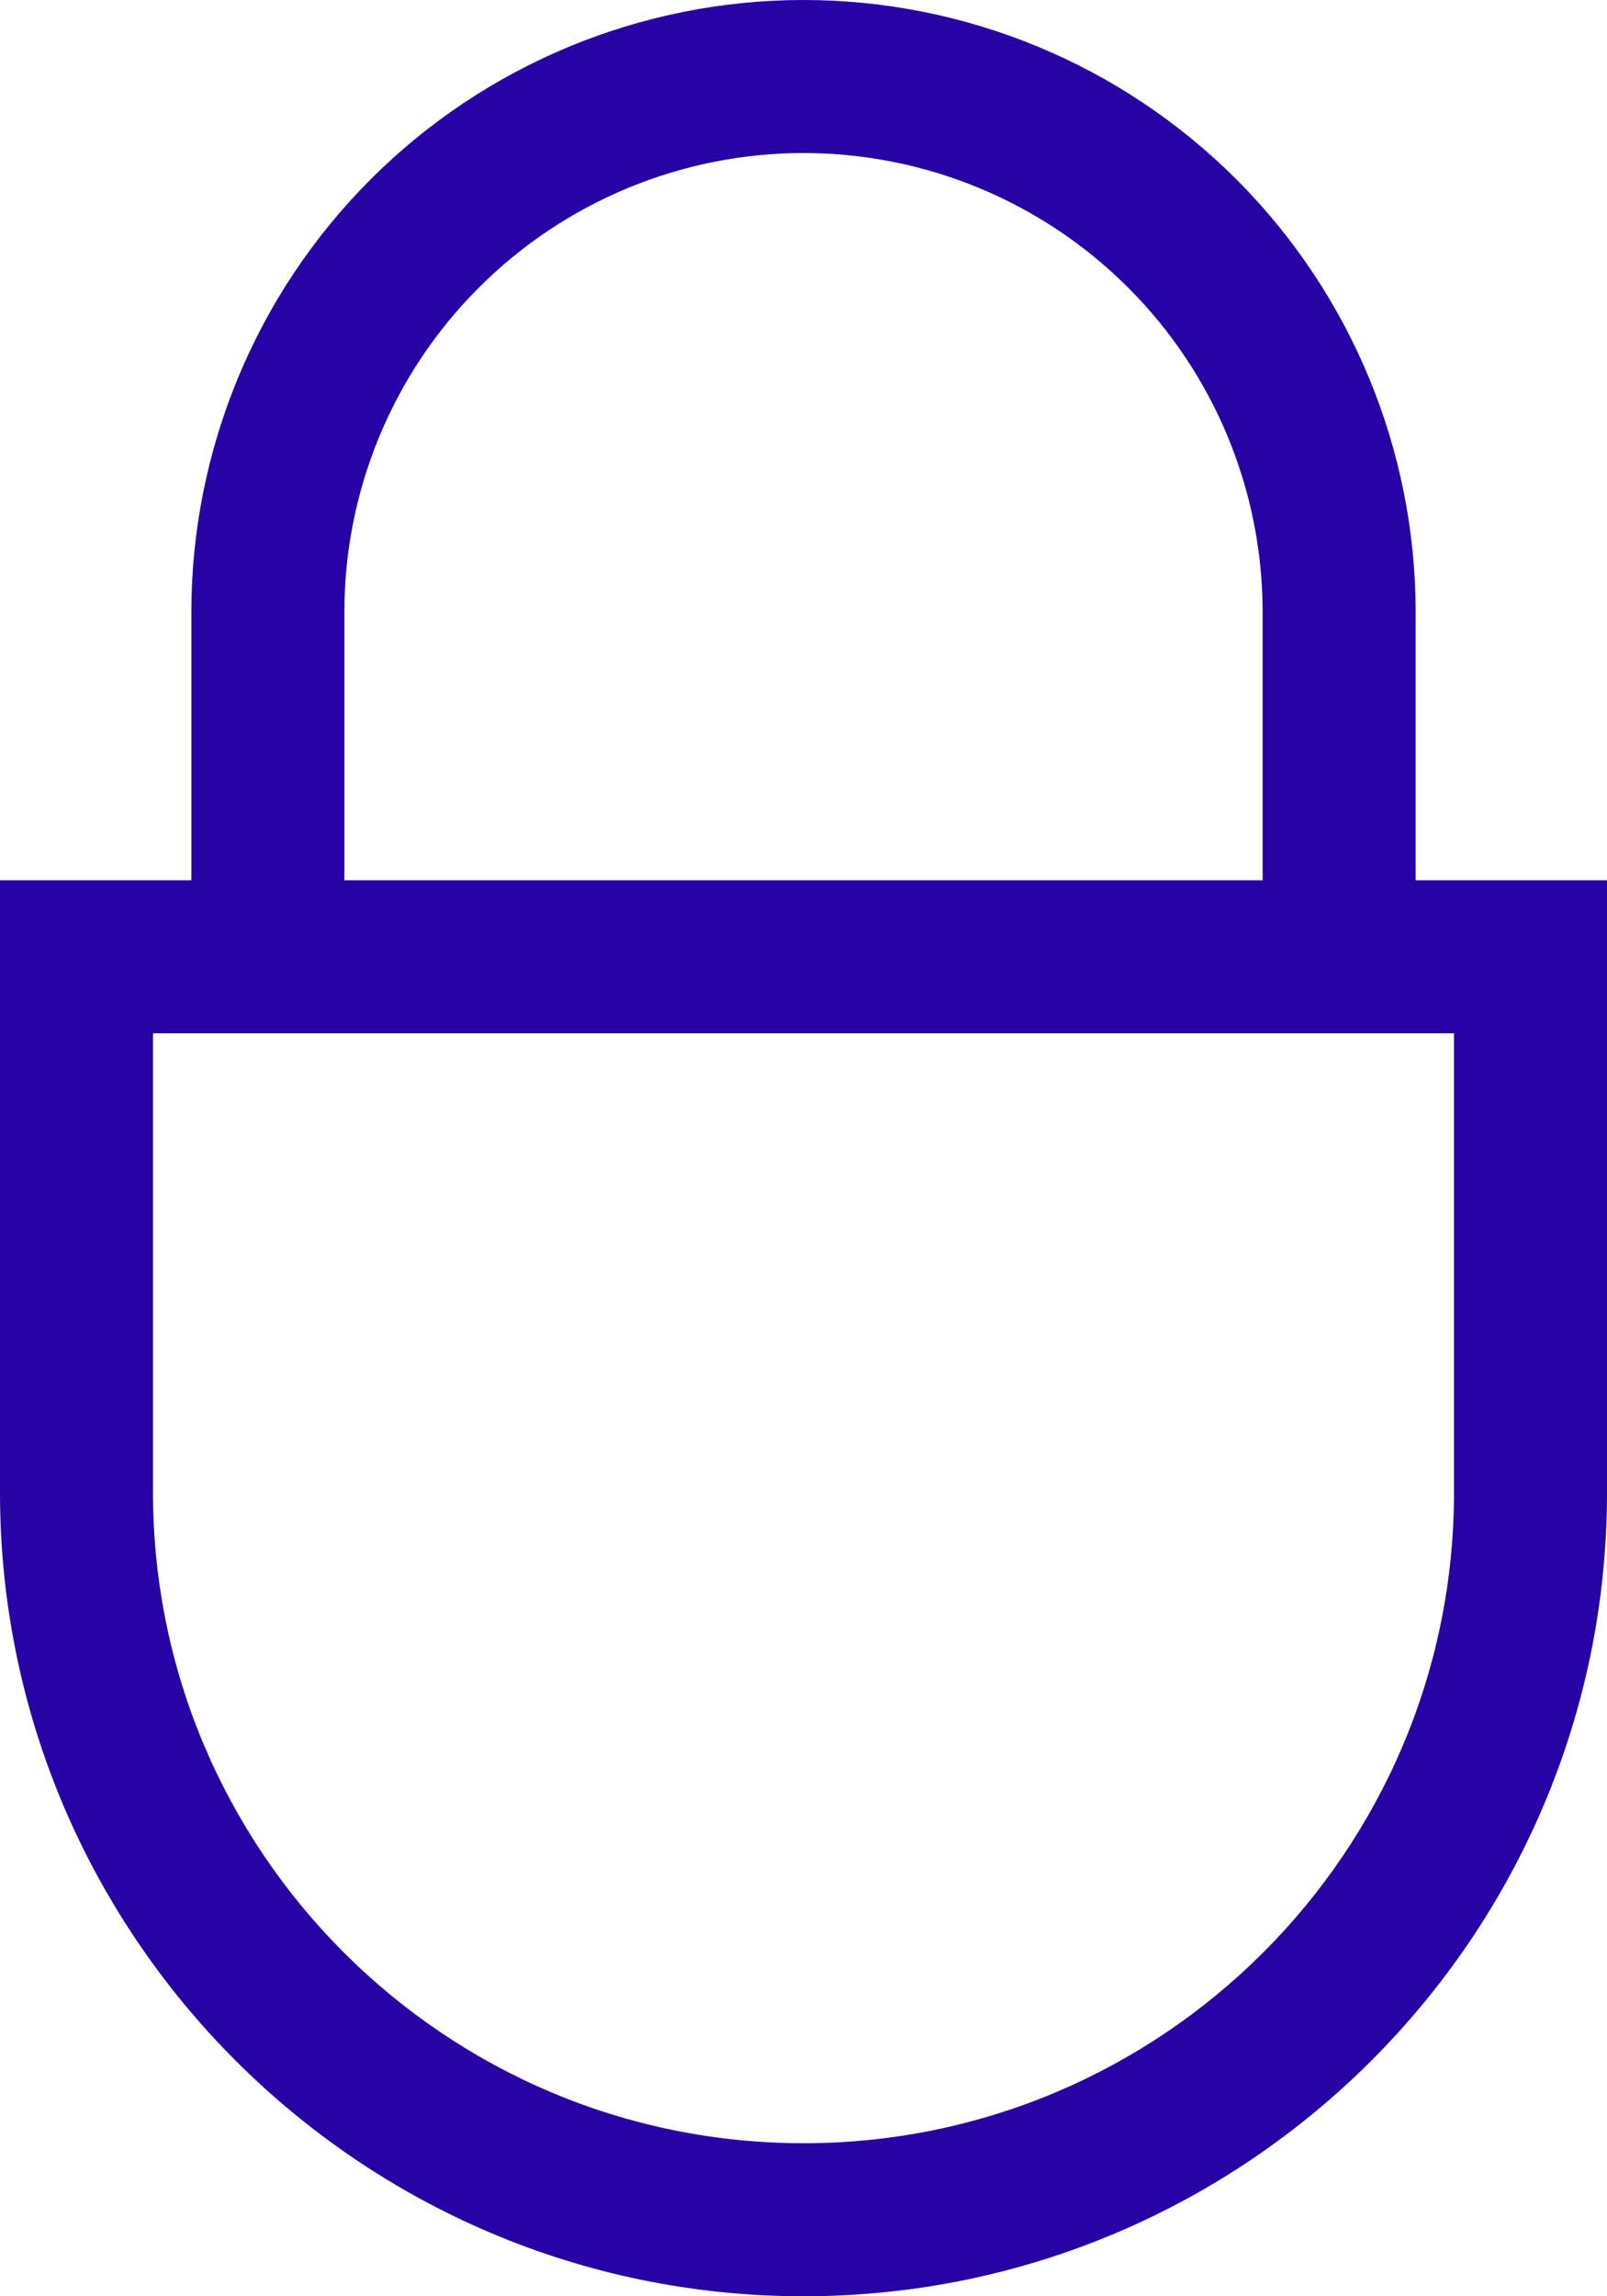 <svg width="14" height="20" viewBox="0 0 14 20" fill="none" xmlns="http://www.w3.org/2000/svg">
<path d="M12.333 7.667V5.333C12.333 3.919 11.771 2.562 10.771 1.562C9.771 0.562 8.414 0 7 0C5.586 0 4.229 0.562 3.229 1.562C2.229 2.562 1.667 3.919 1.667 5.333V7.667H0V13C0 16.86 3.14 20 7 20C10.86 20 14 16.86 14 13V7.667H12.333ZM3 5.333C3 4.272 3.421 3.255 4.172 2.505C4.922 1.755 5.939 1.333 7 1.333C8.061 1.333 9.078 1.755 9.828 2.505C10.579 3.255 11 4.272 11 5.333V7.667H3V5.333ZM12.667 13C12.667 16.125 10.125 18.667 7 18.667C3.875 18.667 1.333 16.125 1.333 13V9H12.667V13Z" fill="#2703A5"/>
</svg>

